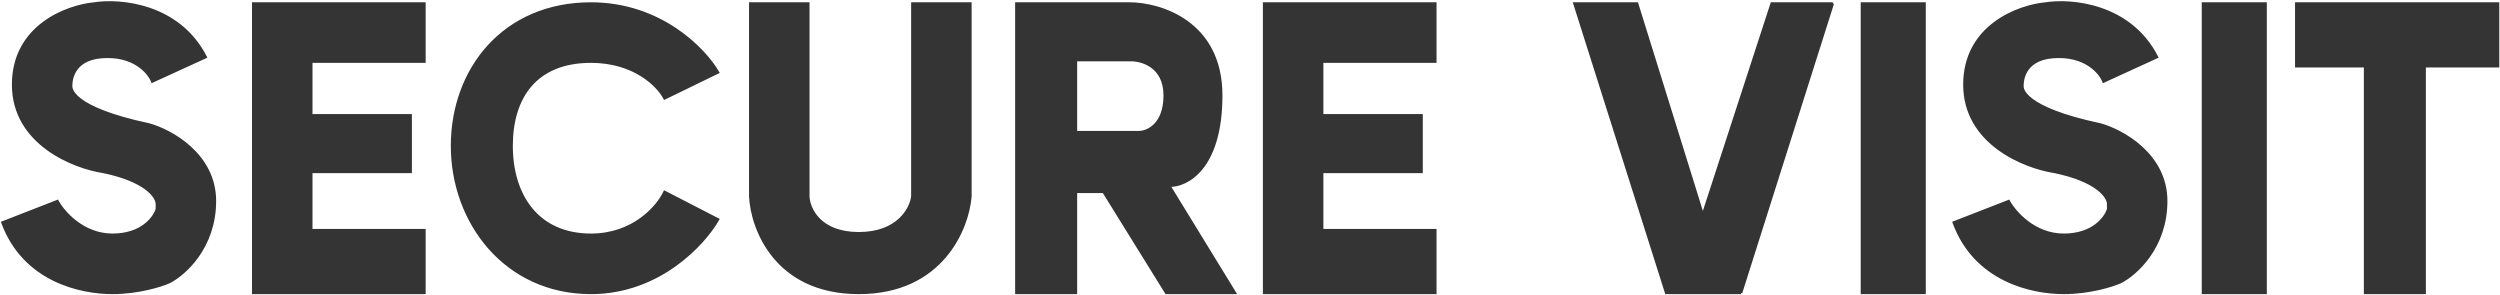 <svg width="1052" height="124" viewBox="0 0 1052 124" fill="none" xmlns="http://www.w3.org/2000/svg">
<path d="M783.486 1.465H809.871V123.266H783.486V1.465Z" fill="#343434"/>
<path d="M822.099 93.621L845.266 84.599C847.84 89.325 856.078 98.777 868.434 98.777C880.79 98.777 886.024 91.584 887.097 87.987V85.888C887.097 82.666 882.077 75.963 864.573 72.355C851.916 70.421 826.604 60.368 826.604 35.621C826.604 10.874 849.342 2.54 860.711 1.465C871.652 -0.253 896.364 1.852 907.69 24.021L885.166 34.333C883.664 30.466 877.315 22.99 863.929 24.021C850.543 25.052 851.058 35.621 851.058 36.266C851.058 36.91 850.415 45.288 883.879 52.377C893.103 54.955 911.551 65.008 911.551 84.599C911.551 104.19 898.68 115.533 892.245 118.755C888.813 120.259 879.245 123.266 868.434 123.266C854.919 123.266 831.108 118.11 822.099 93.621Z" fill="#343434"/>
<path d="M926.996 1.465H953.382V123.266H926.996V1.465Z" fill="#343434"/>
<path d="M966.252 1.465H1051.2V27.888H1020.31V123.266H995.212V27.888H966.252V1.465Z" fill="#343434"/>
<path d="M701.113 123.266H732.646L771.259 1.465H745.517L716.558 90.399L688.885 1.465H662.5L701.113 123.266Z" fill="#343434"/>
<path d="M106.541 1.465H178.618V25.955H130.996V48.51H172.826V72.355H130.996V96.844H178.618V123.266H106.541V1.465Z" fill="#343434"/>
<path d="M1 93.621L24.168 84.599C26.742 89.325 34.979 98.777 47.335 98.777C59.691 98.777 64.925 91.584 65.998 87.987V85.888C65.998 82.666 60.978 75.963 43.474 72.355C30.817 70.421 5.505 60.368 5.505 35.621C5.505 10.874 28.243 2.54 39.613 1.465C50.553 -0.253 75.265 1.852 86.591 24.021L64.067 34.333C62.566 30.466 56.216 22.99 42.83 24.021C29.445 25.052 29.959 35.621 29.959 36.266C29.959 36.91 29.316 45.288 62.78 52.377C72.004 54.955 90.453 65.008 90.453 84.599C90.453 104.19 77.582 115.533 71.146 118.755C67.714 120.259 58.147 123.266 47.335 123.266C33.821 123.266 10.01 118.11 1 93.621Z" fill="#343434"/>
<path d="M279.654 80.733L302.178 92.333C296.327 102.644 277.435 123.266 248.675 123.266C212.726 123.266 190.202 93.622 190.202 61.399C190.202 29.177 211.904 1.465 248.675 1.465C278.092 1.465 296.601 20.799 302.178 30.466L279.654 41.421C277.021 36.266 267.138 25.955 248.675 25.955C225.597 25.955 215.3 40.777 215.3 61.399C215.3 82.022 226.062 98.777 248.675 98.777C266.766 98.777 276.866 86.748 279.654 80.733Z" fill="#343434"/>
<path d="M315.693 1.465H340.147V82.666C340.362 87.822 344.91 98.133 361.384 98.133C377.859 98.133 383.265 87.822 383.908 82.666V1.465H408.363V82.666C407.29 96.199 396.393 123.266 361.384 123.266C326.375 123.266 316.336 96.199 315.693 82.666V1.465Z" fill="#343434"/>
<path fill-rule="evenodd" clip-rule="evenodd" d="M427.669 123.266V1.465H475.291C488.162 1.465 513.904 9.199 513.904 40.132C513.904 71.066 499.317 78.37 492.023 78.155L519.696 123.266H490.736L464.351 80.733H452.767V123.266H427.669ZM452.767 25.31V55.599H479.153C482.799 55.599 490.093 52.506 490.093 40.132C490.093 27.759 480.225 25.095 475.291 25.31H452.767Z" fill="#343434"/>
<path d="M531.923 1.466H604V25.955H556.378V48.511H598.208V72.355H556.378V96.844H604V123.266H531.923V1.466Z" fill="#343434"/>
<path d="M732.646 123.266H701.113L662.5 1.465H688.885L716.558 90.399L745.517 1.465H771.259M732.646 123.266C747.725 75.7 756.18 49.032 771.259 1.465M732.646 123.266L771.259 1.465M1 93.621L24.168 84.599C26.742 89.325 34.979 98.777 47.335 98.777C59.691 98.777 64.925 91.584 65.998 87.987V85.888C65.998 82.666 60.978 75.963 43.474 72.355C30.817 70.421 5.505 60.368 5.505 35.621C5.505 10.874 28.243 2.54 39.613 1.465C50.553 -0.253 75.265 1.852 86.591 24.021L64.067 34.333C62.566 30.466 56.216 22.99 42.83 24.021C29.445 25.052 29.959 35.621 29.959 36.266C29.959 36.91 29.316 45.288 62.78 52.377C72.004 54.955 90.453 65.008 90.453 84.599C90.453 104.19 77.582 115.533 71.146 118.755C67.714 120.259 58.147 123.266 47.335 123.266C33.821 123.266 10.01 118.11 1 93.621ZM106.541 1.465H178.618V25.955H130.996V48.51H172.826V72.355H130.996V96.844H178.618V123.266H106.541V1.465ZM279.654 80.733L302.178 92.333C296.327 102.644 277.435 123.266 248.675 123.266C212.726 123.266 190.202 93.622 190.202 61.399C190.202 29.177 211.904 1.465 248.675 1.465C278.092 1.465 296.601 20.799 302.178 30.466L279.654 41.421C277.021 36.266 267.138 25.955 248.675 25.955C225.597 25.955 215.3 40.777 215.3 61.399C215.3 82.022 226.062 98.777 248.675 98.777C266.766 98.777 276.866 86.748 279.654 80.733ZM315.693 1.465H340.147V82.666C340.362 87.822 344.91 98.133 361.384 98.133C377.859 98.133 383.265 87.822 383.908 82.666V1.465H408.363V82.666C407.29 96.199 396.393 123.266 361.384 123.266C326.375 123.266 316.336 96.199 315.693 82.666V1.465ZM427.669 123.266V1.465H475.291C488.162 1.465 513.904 9.199 513.904 40.132C513.904 71.066 499.317 78.37 492.023 78.155L519.696 123.266H490.736L464.351 80.733H452.767V123.266H427.669ZM452.767 55.599V25.31H475.291C480.225 25.095 490.093 27.759 490.093 40.132C490.093 52.506 482.799 55.599 479.153 55.599H452.767ZM822.099 93.621L845.266 84.599C847.84 89.325 856.078 98.777 868.434 98.777C880.79 98.777 886.024 91.584 887.097 87.987V85.888C887.097 82.666 882.077 75.963 864.573 72.355C851.916 70.421 826.604 60.368 826.604 35.621C826.604 10.874 849.342 2.54 860.711 1.465C871.652 -0.253 896.364 1.852 907.69 24.021L885.166 34.333C883.664 30.466 877.315 22.99 863.929 24.021C850.543 25.052 851.058 35.621 851.058 36.266C851.058 36.91 850.415 45.288 883.879 52.377C893.103 54.955 911.551 65.008 911.551 84.599C911.551 104.19 898.68 115.533 892.245 118.755C888.813 120.259 879.245 123.266 868.434 123.266C854.919 123.266 831.108 118.11 822.099 93.621ZM926.996 1.465H953.382V123.266H926.996V1.465ZM966.252 1.465H1051.2V27.888H1020.31V123.266H995.212V27.888H966.252V1.465ZM783.486 1.465H809.871V123.266H783.486V1.465ZM531.923 1.466H604V25.955H556.378V48.511H598.208V72.355H556.378V96.844H604V123.266H531.923V1.466Z" stroke="#343434"/>
</svg>

